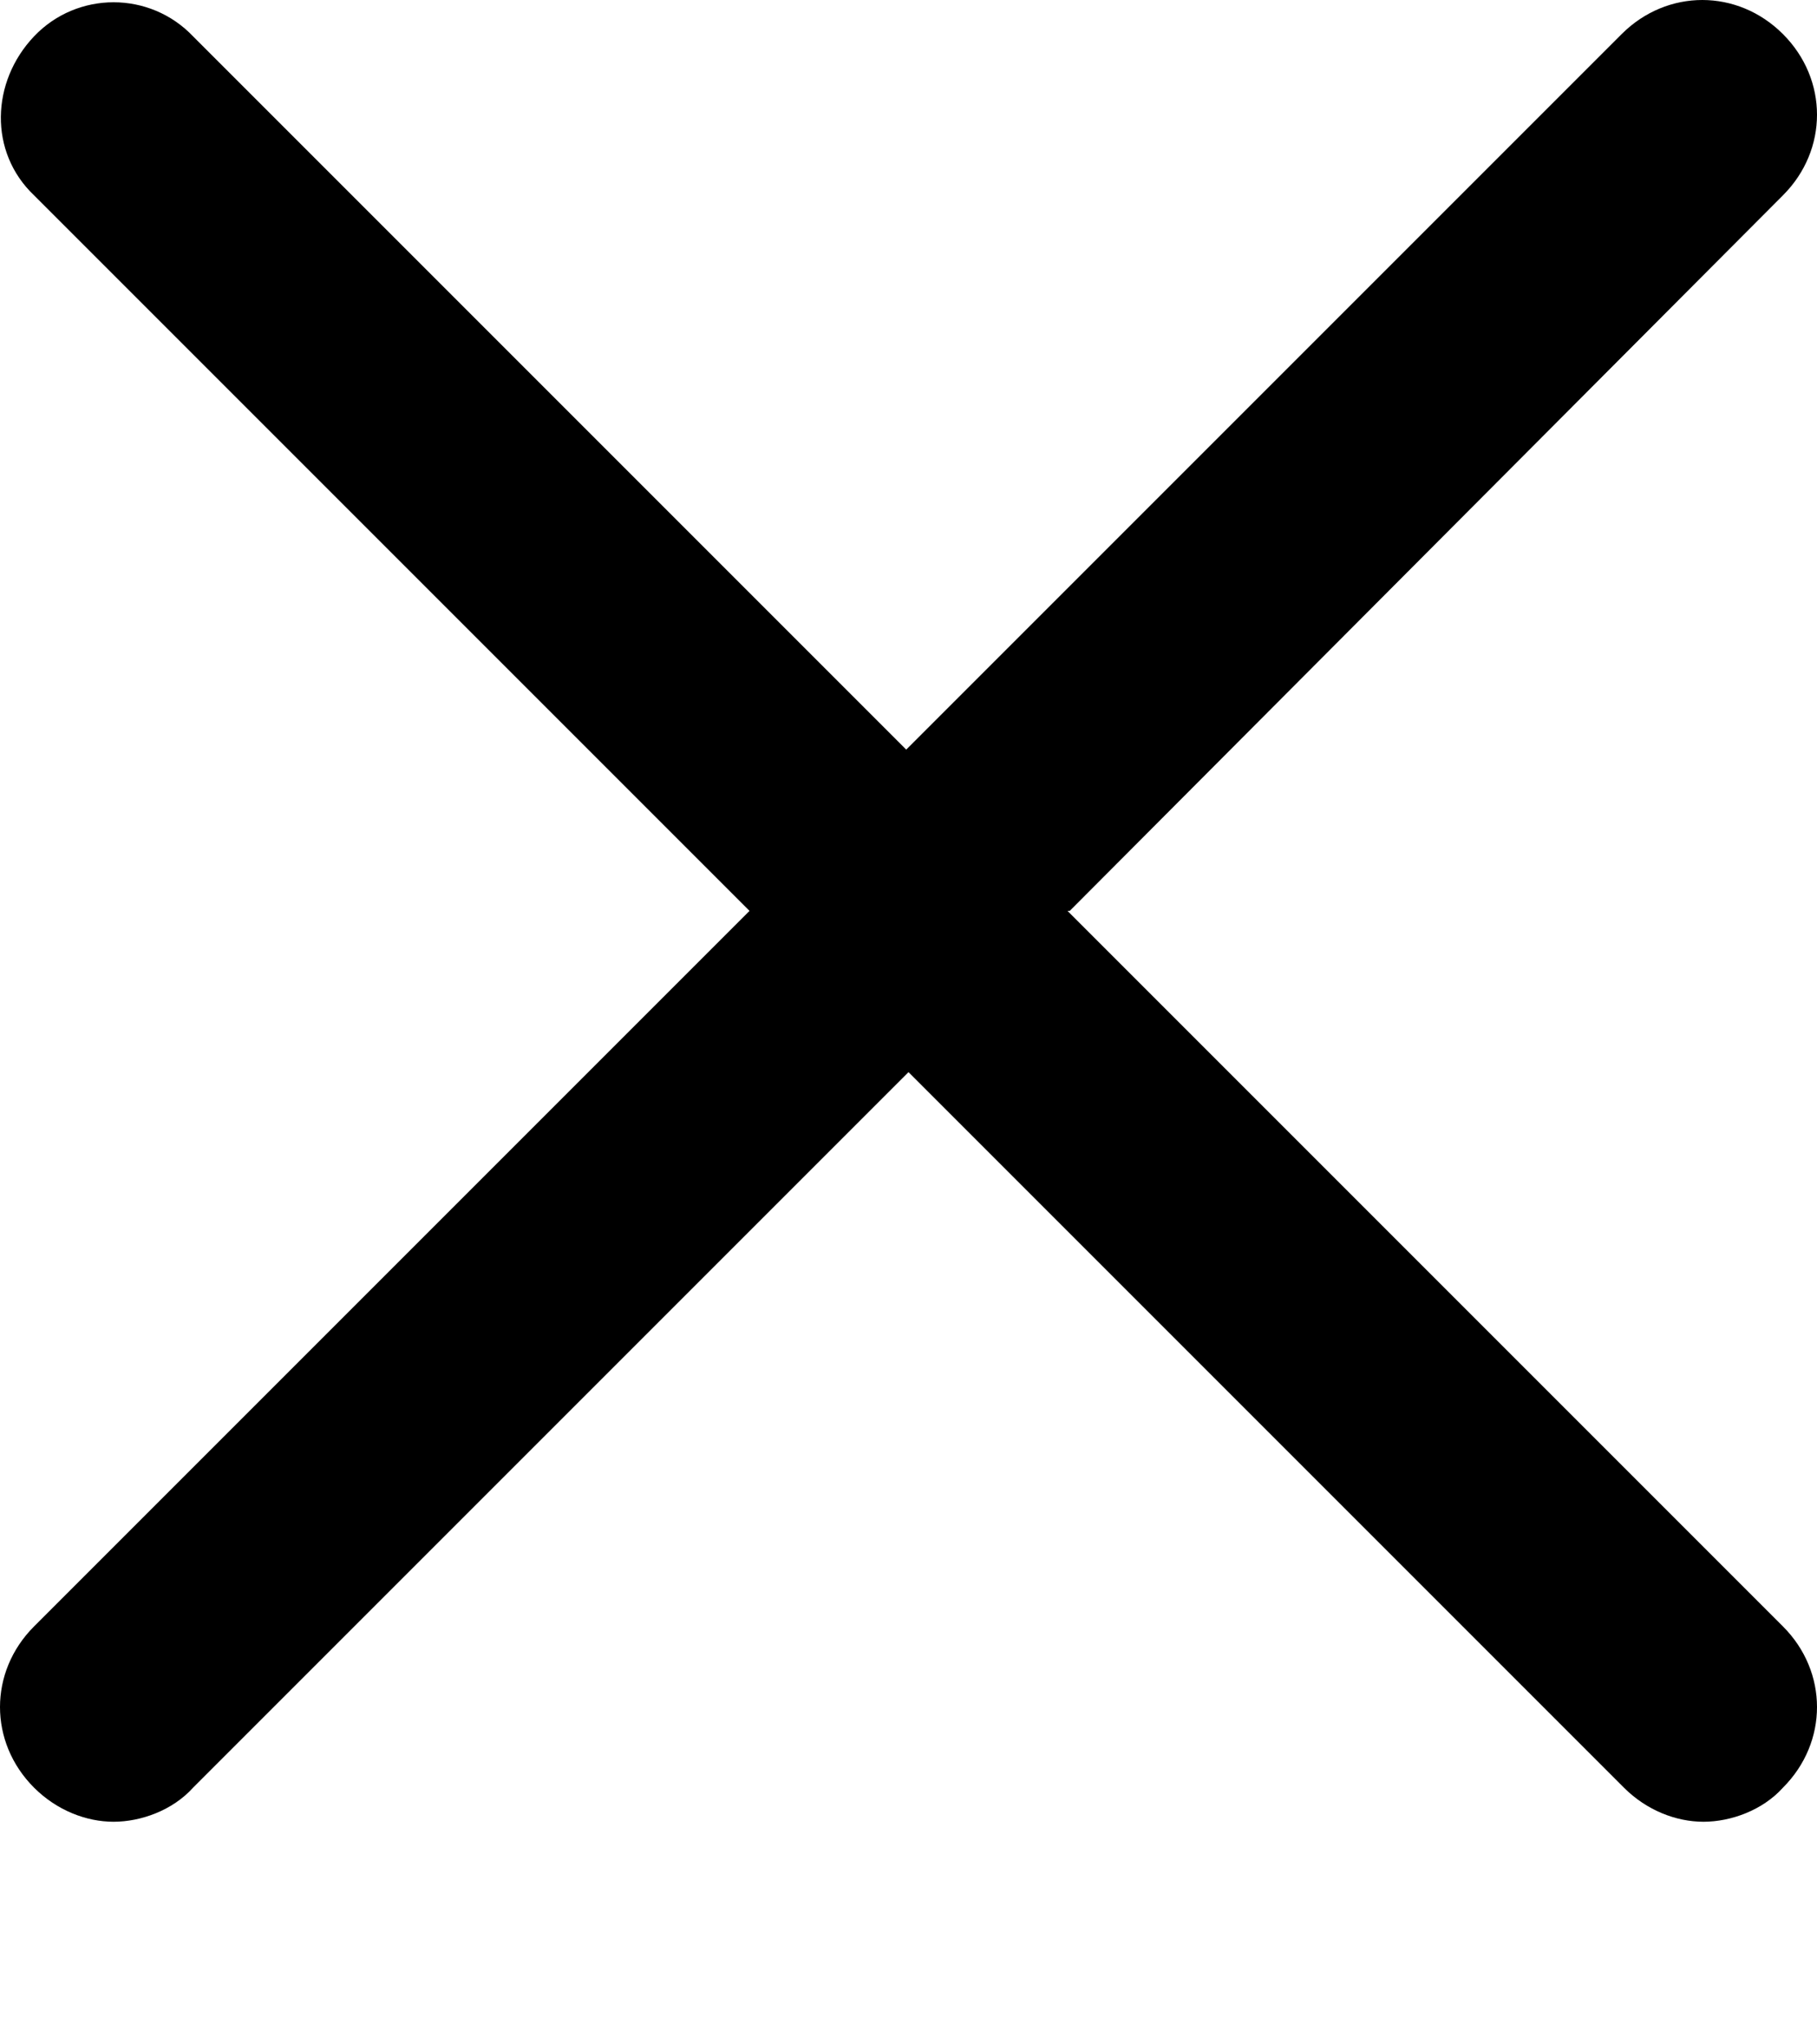 <svg width="8" height="9" viewBox="0 0 8 9" fill="none" xmlns="http://www.w3.org/2000/svg">
<path d="M4.71 4.01L7.85 0.86C8.05 0.66 8.05 0.35 7.85 0.15C7.65 -0.05 7.34 -0.05 7.14 0.15L3.99 3.3L0.85 0.16C0.66 -0.04 0.34 -0.04 0.15 0.16C-0.04 0.36 -0.05 0.67 0.15 0.86L3.3 4.01L0.15 7.16C-0.05 7.36 -0.05 7.67 0.15 7.87C0.25 7.97 0.38 8.02 0.5 8.02C0.62 8.02 0.76 7.97 0.85 7.87L4 4.72L7.15 7.87C7.25 7.97 7.38 8.02 7.5 8.02C7.62 8.02 7.76 7.97 7.85 7.87C8.05 7.67 8.05 7.36 7.85 7.16L4.7 4.01H4.71Z" fill="current"/>
</svg>
